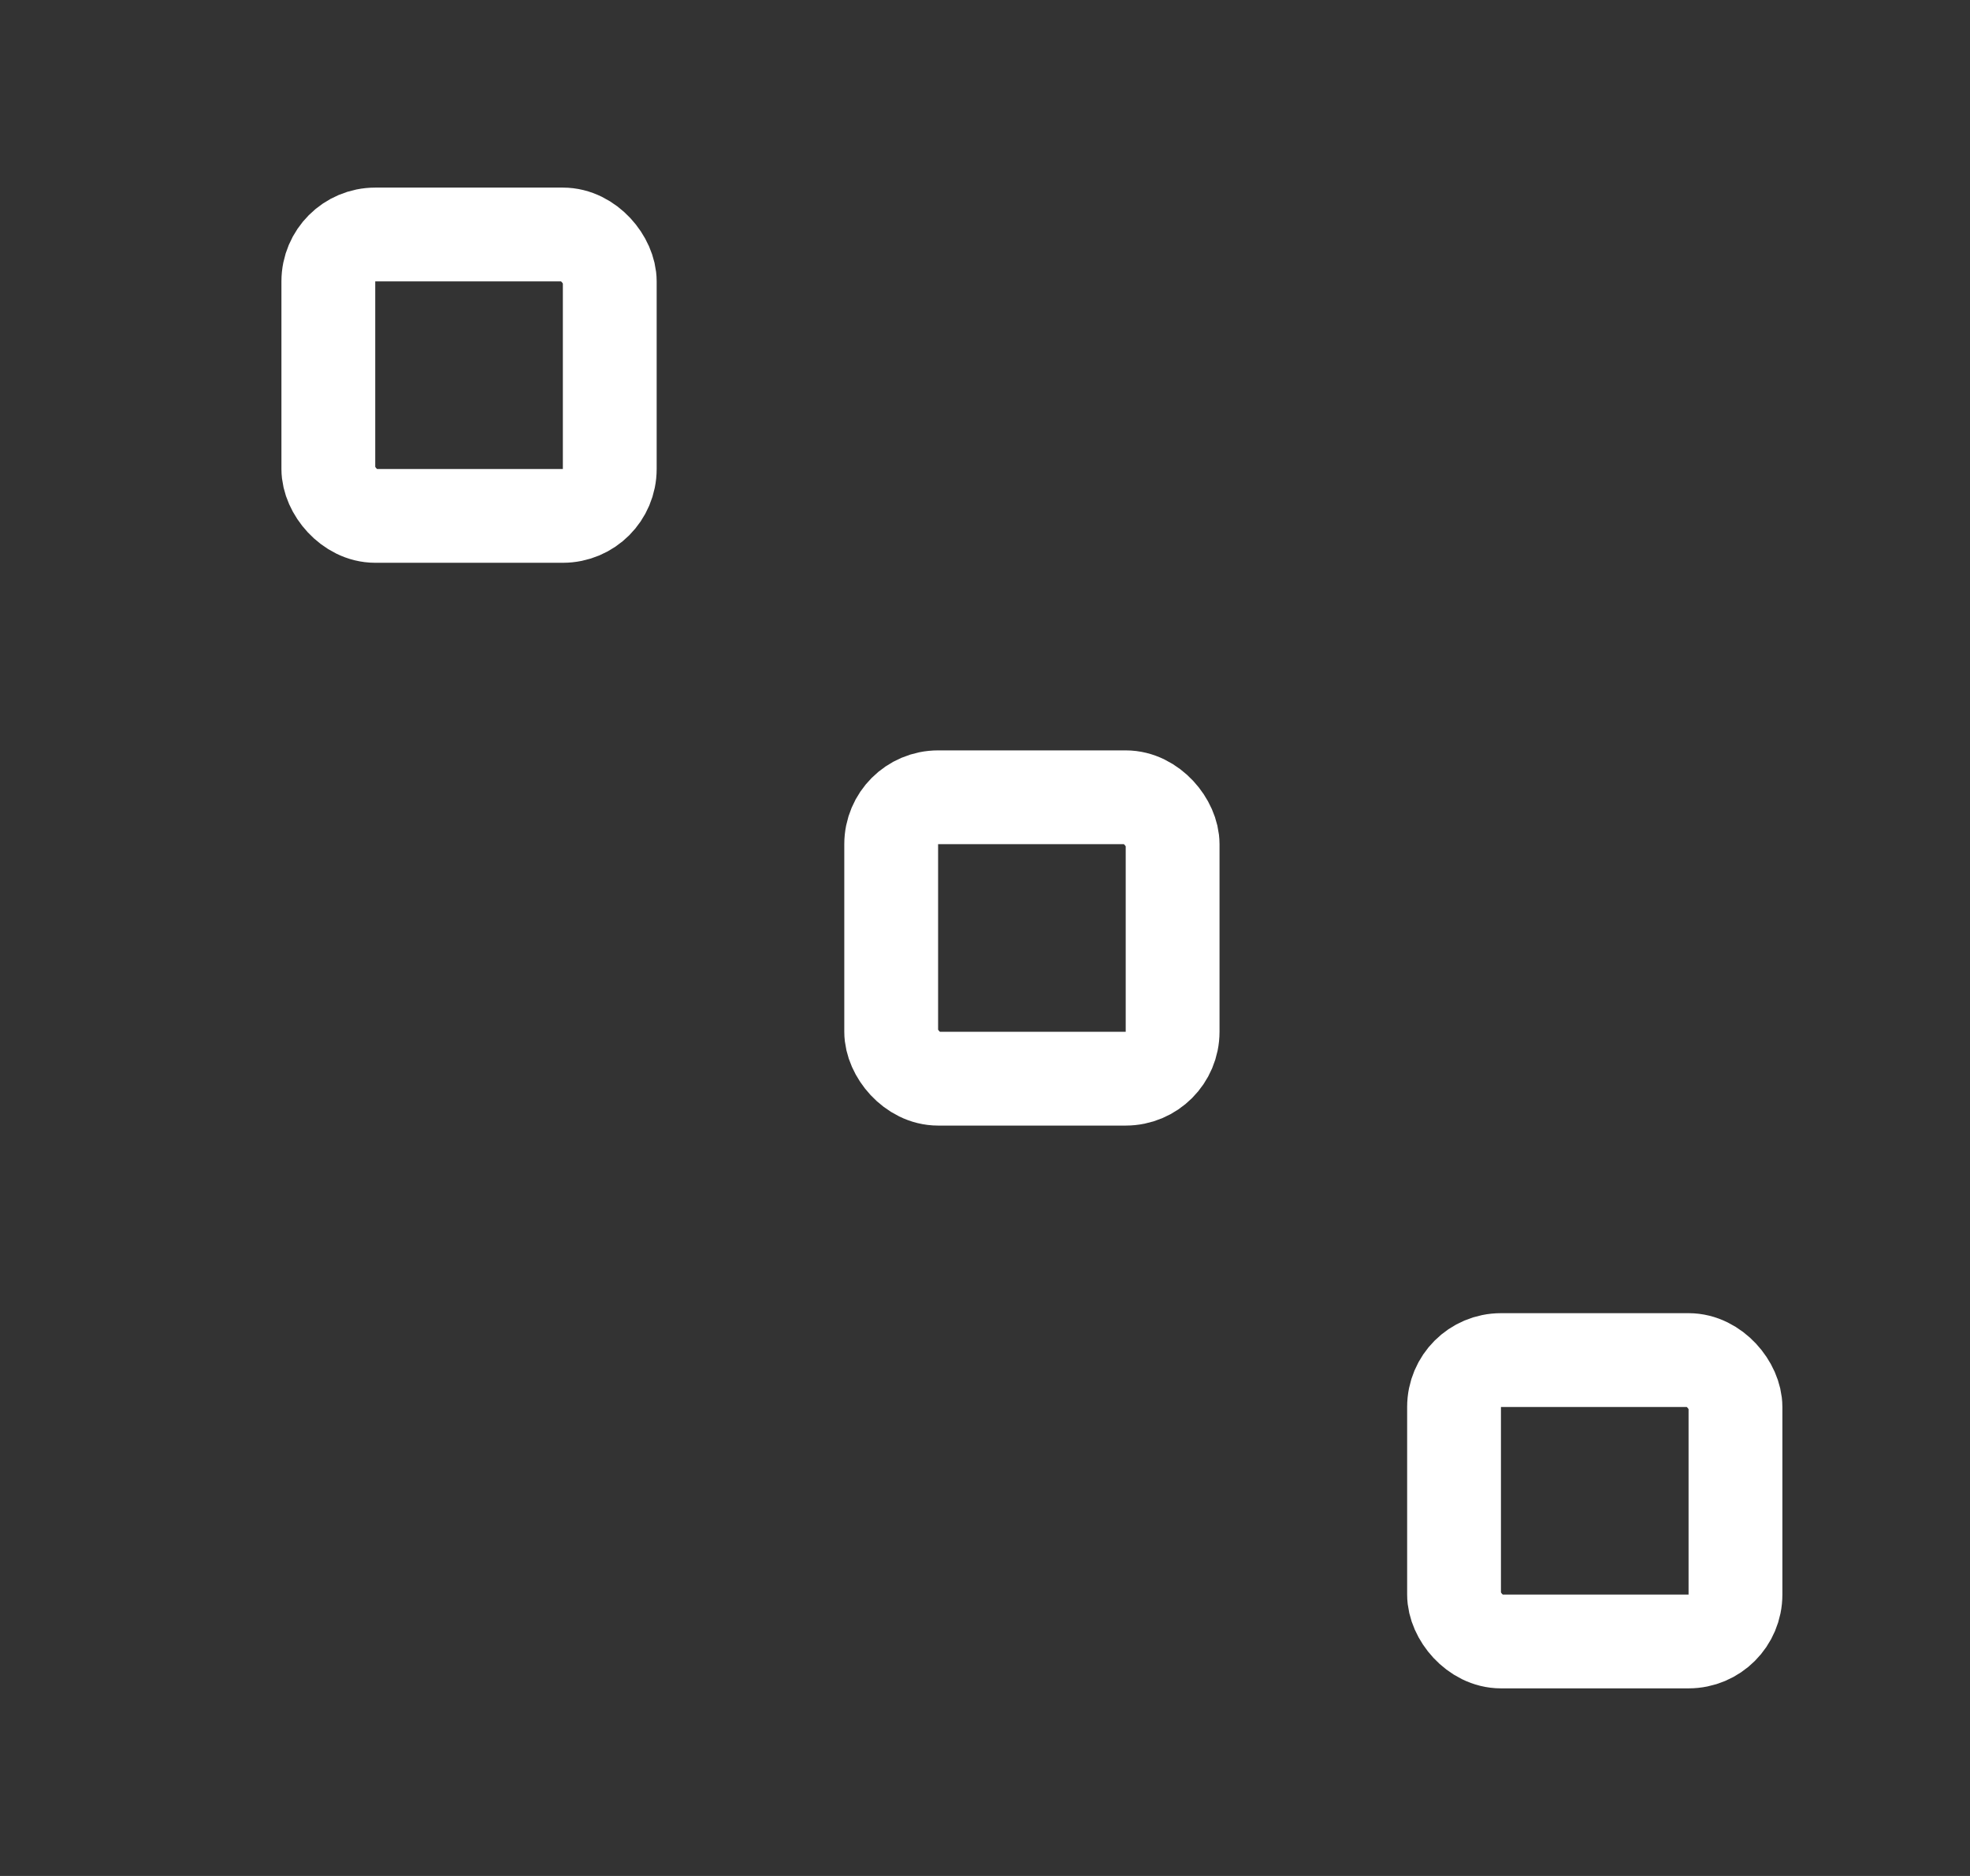 <svg width="21" height="20" viewBox="0 0 21 20" fill="none" xmlns="http://www.w3.org/2000/svg">
<rect x="0" y="0" width="21" height="20" fill="#333333" stroke="none"/>
<rect x="3.5" y="2.5" width="3" height="3" rx="0.5" stroke="white"/>
<rect x="9.5" y="8.5" width="3" height="3" rx="0.5" stroke="white"/>
<rect x="15.5" y="14.5" width="3" height="3" rx="0.5" stroke="white"/>
</svg>
